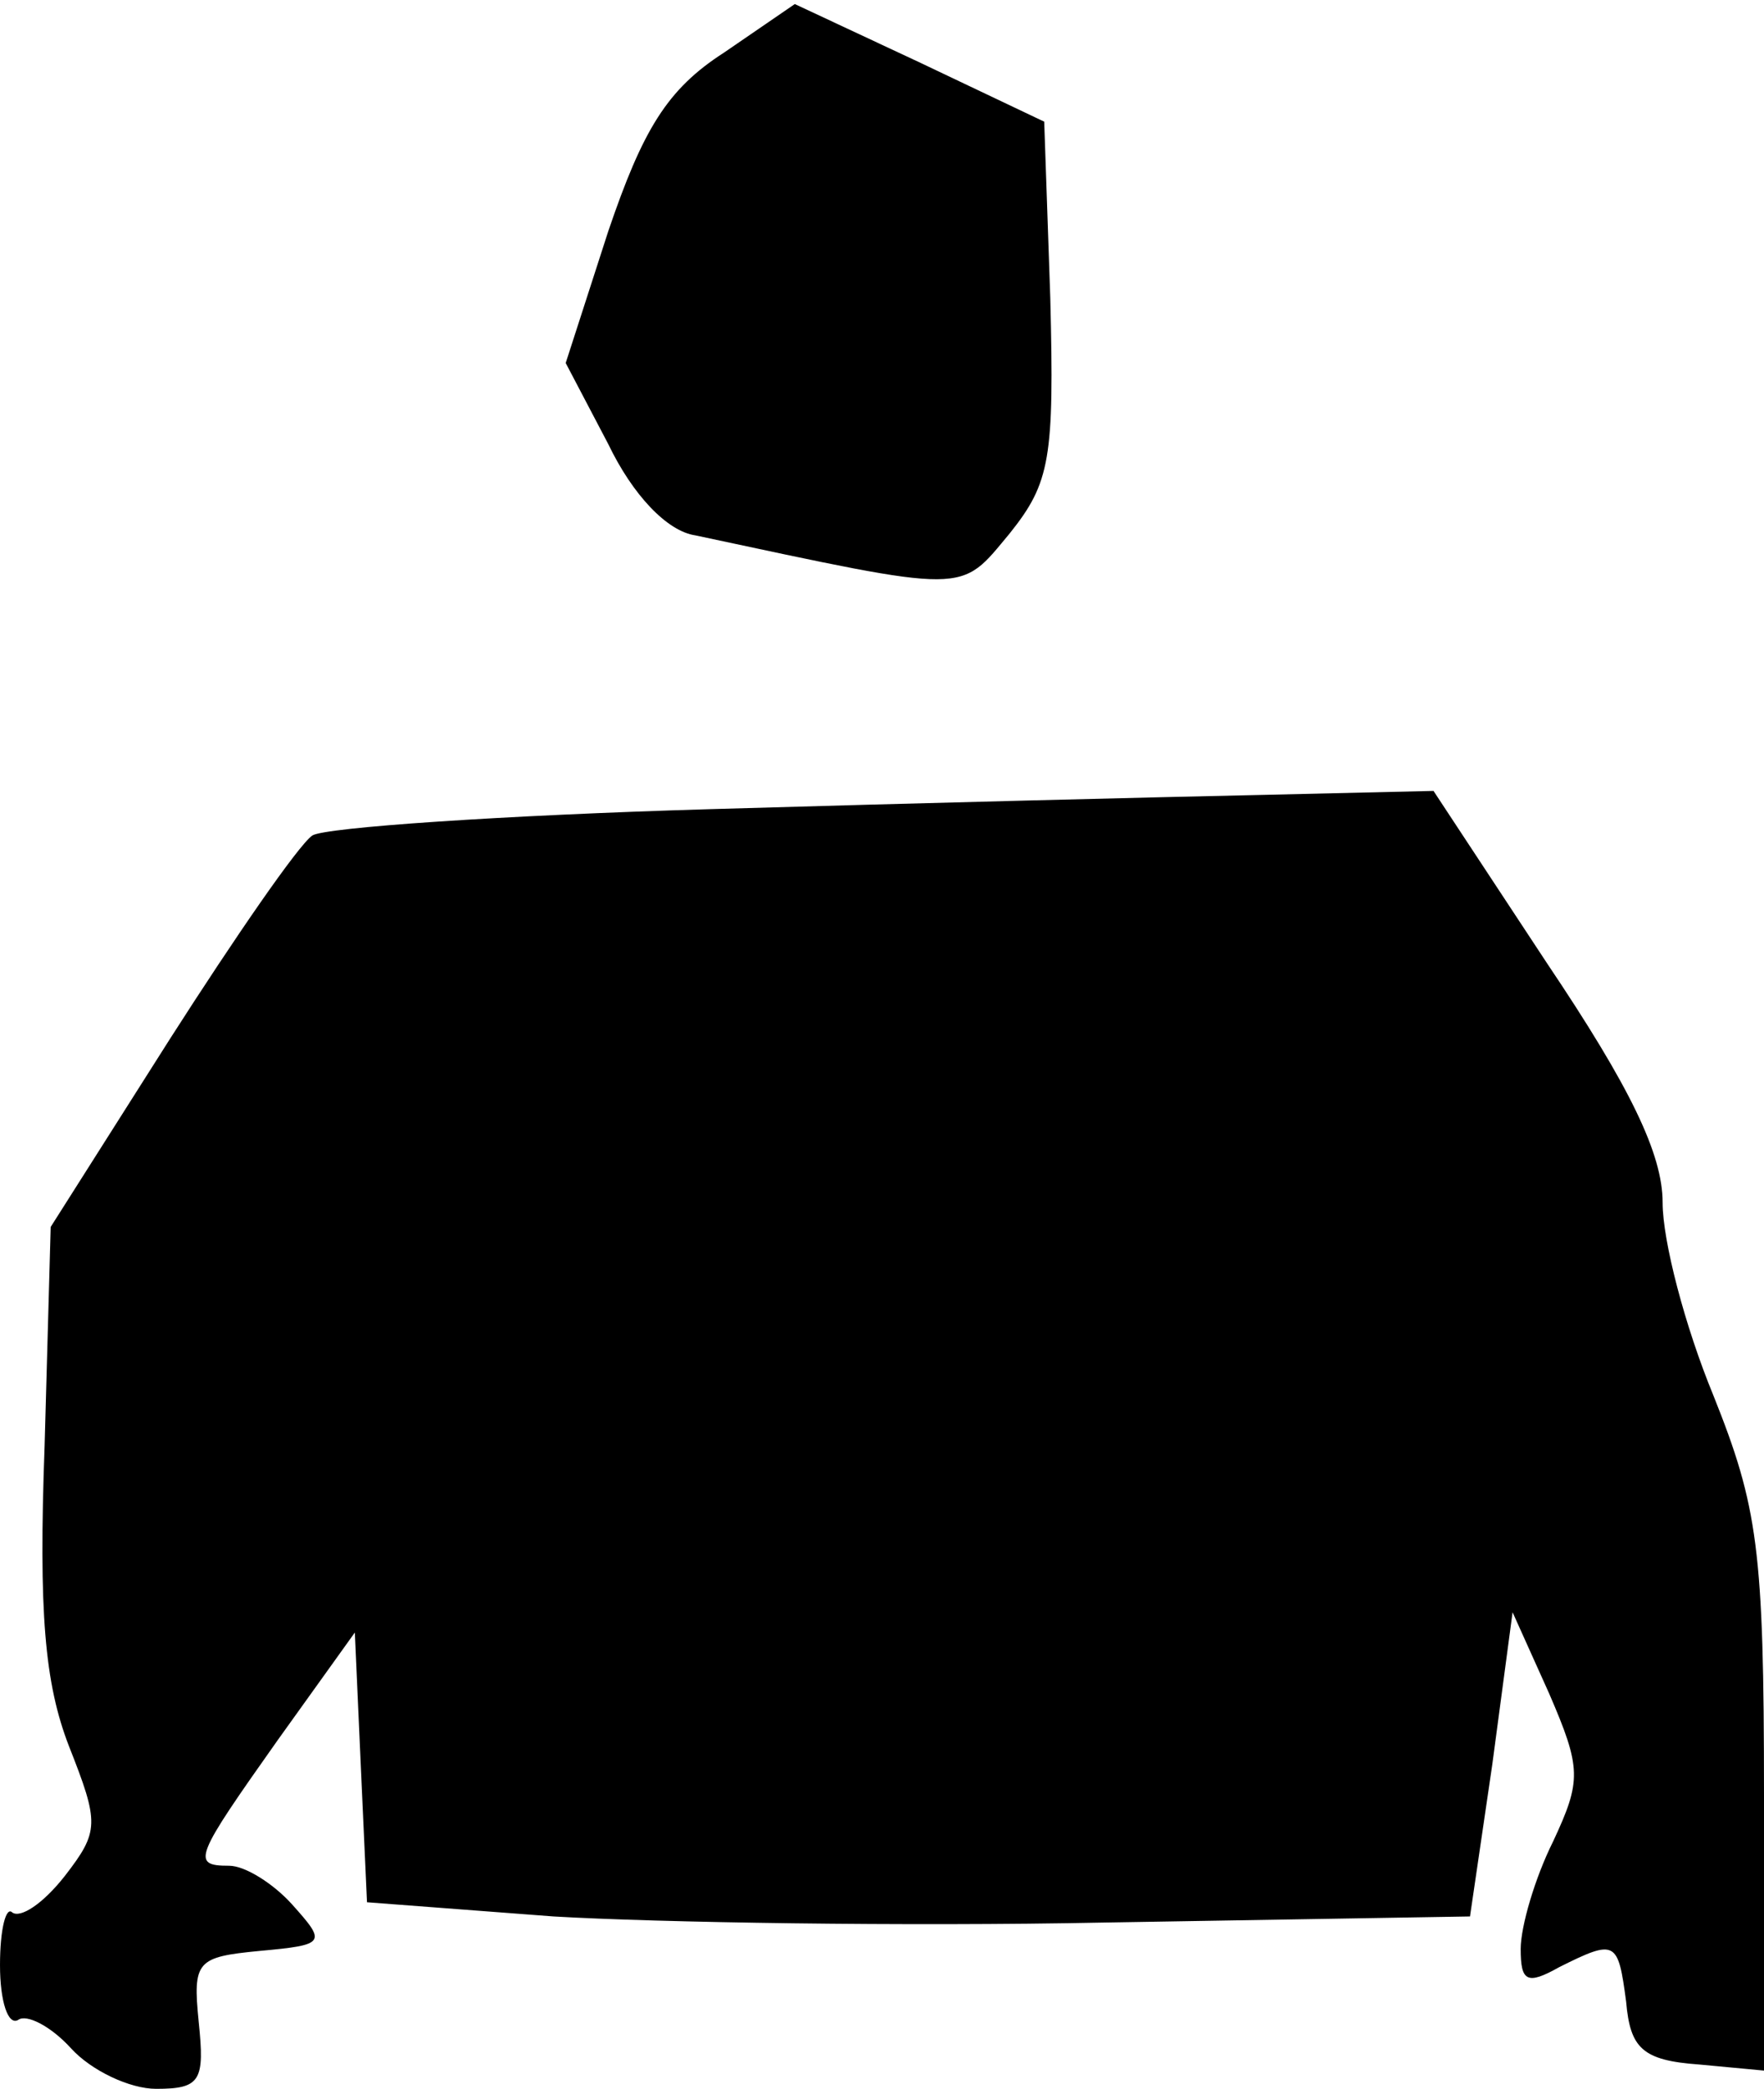<?xml version="1.0" standalone="no"?>
<!DOCTYPE svg PUBLIC "-//W3C//DTD SVG 20010904//EN"
 "http://www.w3.org/TR/2001/REC-SVG-20010904/DTD/svg10.dtd">
<svg version="1.0" xmlns="http://www.w3.org/2000/svg"
 width="87pt" height="103pt" viewBox="0 0 87 103"
 preserveAspectRatio="xMidYMid meet">
<g transform="translate(0,103) scale(0.1,-0.1)"
fill="#000000" stroke="none">
<path fill="#000000" stroke="none" d="M357 1004 c-28 -18 -40 -38 -57 -88
l-21 -65 21 -40 c12 -25 29 -43 43 -45 136 -29 130 -29 155 1 20 25 22 37 20
116 l-3 87 -61 29 -62 29 -35 -24z"/>
<path fill="#000000" stroke="none" d="M350 631 c-102 -3 -190 -9 -196 -13 -7
-5 -38 -50 -70 -100 l-59 -93 -3 -108 c-3 -82 0 -117 12 -148 15 -38 15 -42
-2 -64 -11 -14 -22 -21 -26 -18 -3 3 -6 -8 -6 -26 0 -18 4 -30 9 -27 4 3 16
-3 26 -14 10 -11 29 -20 42 -20 22 0 24 4 21 33 -3 30 -1 32 30 35 33 3 33 4
16 23 -9 10 -23 19 -31 19 -19 0 -17 4 24 62 l38 53 3 -67 3 -66 92 -7 c51 -3
173 -5 272 -3 l180 3 11 75 10 75 18 -40 c16 -37 16 -43 2 -73 -9 -18 -16 -42
-16 -53 0 -16 3 -18 19 -9 28 14 29 13 33 -17 2 -23 8 -29 36 -31 l32 -3 0
136 c0 121 -3 142 -25 197 -14 34 -25 76 -25 95 0 24 -16 57 -57 118 l-56 85
-86 -2 c-47 -1 -169 -4 -271 -7z"/>
</g>
</svg>
